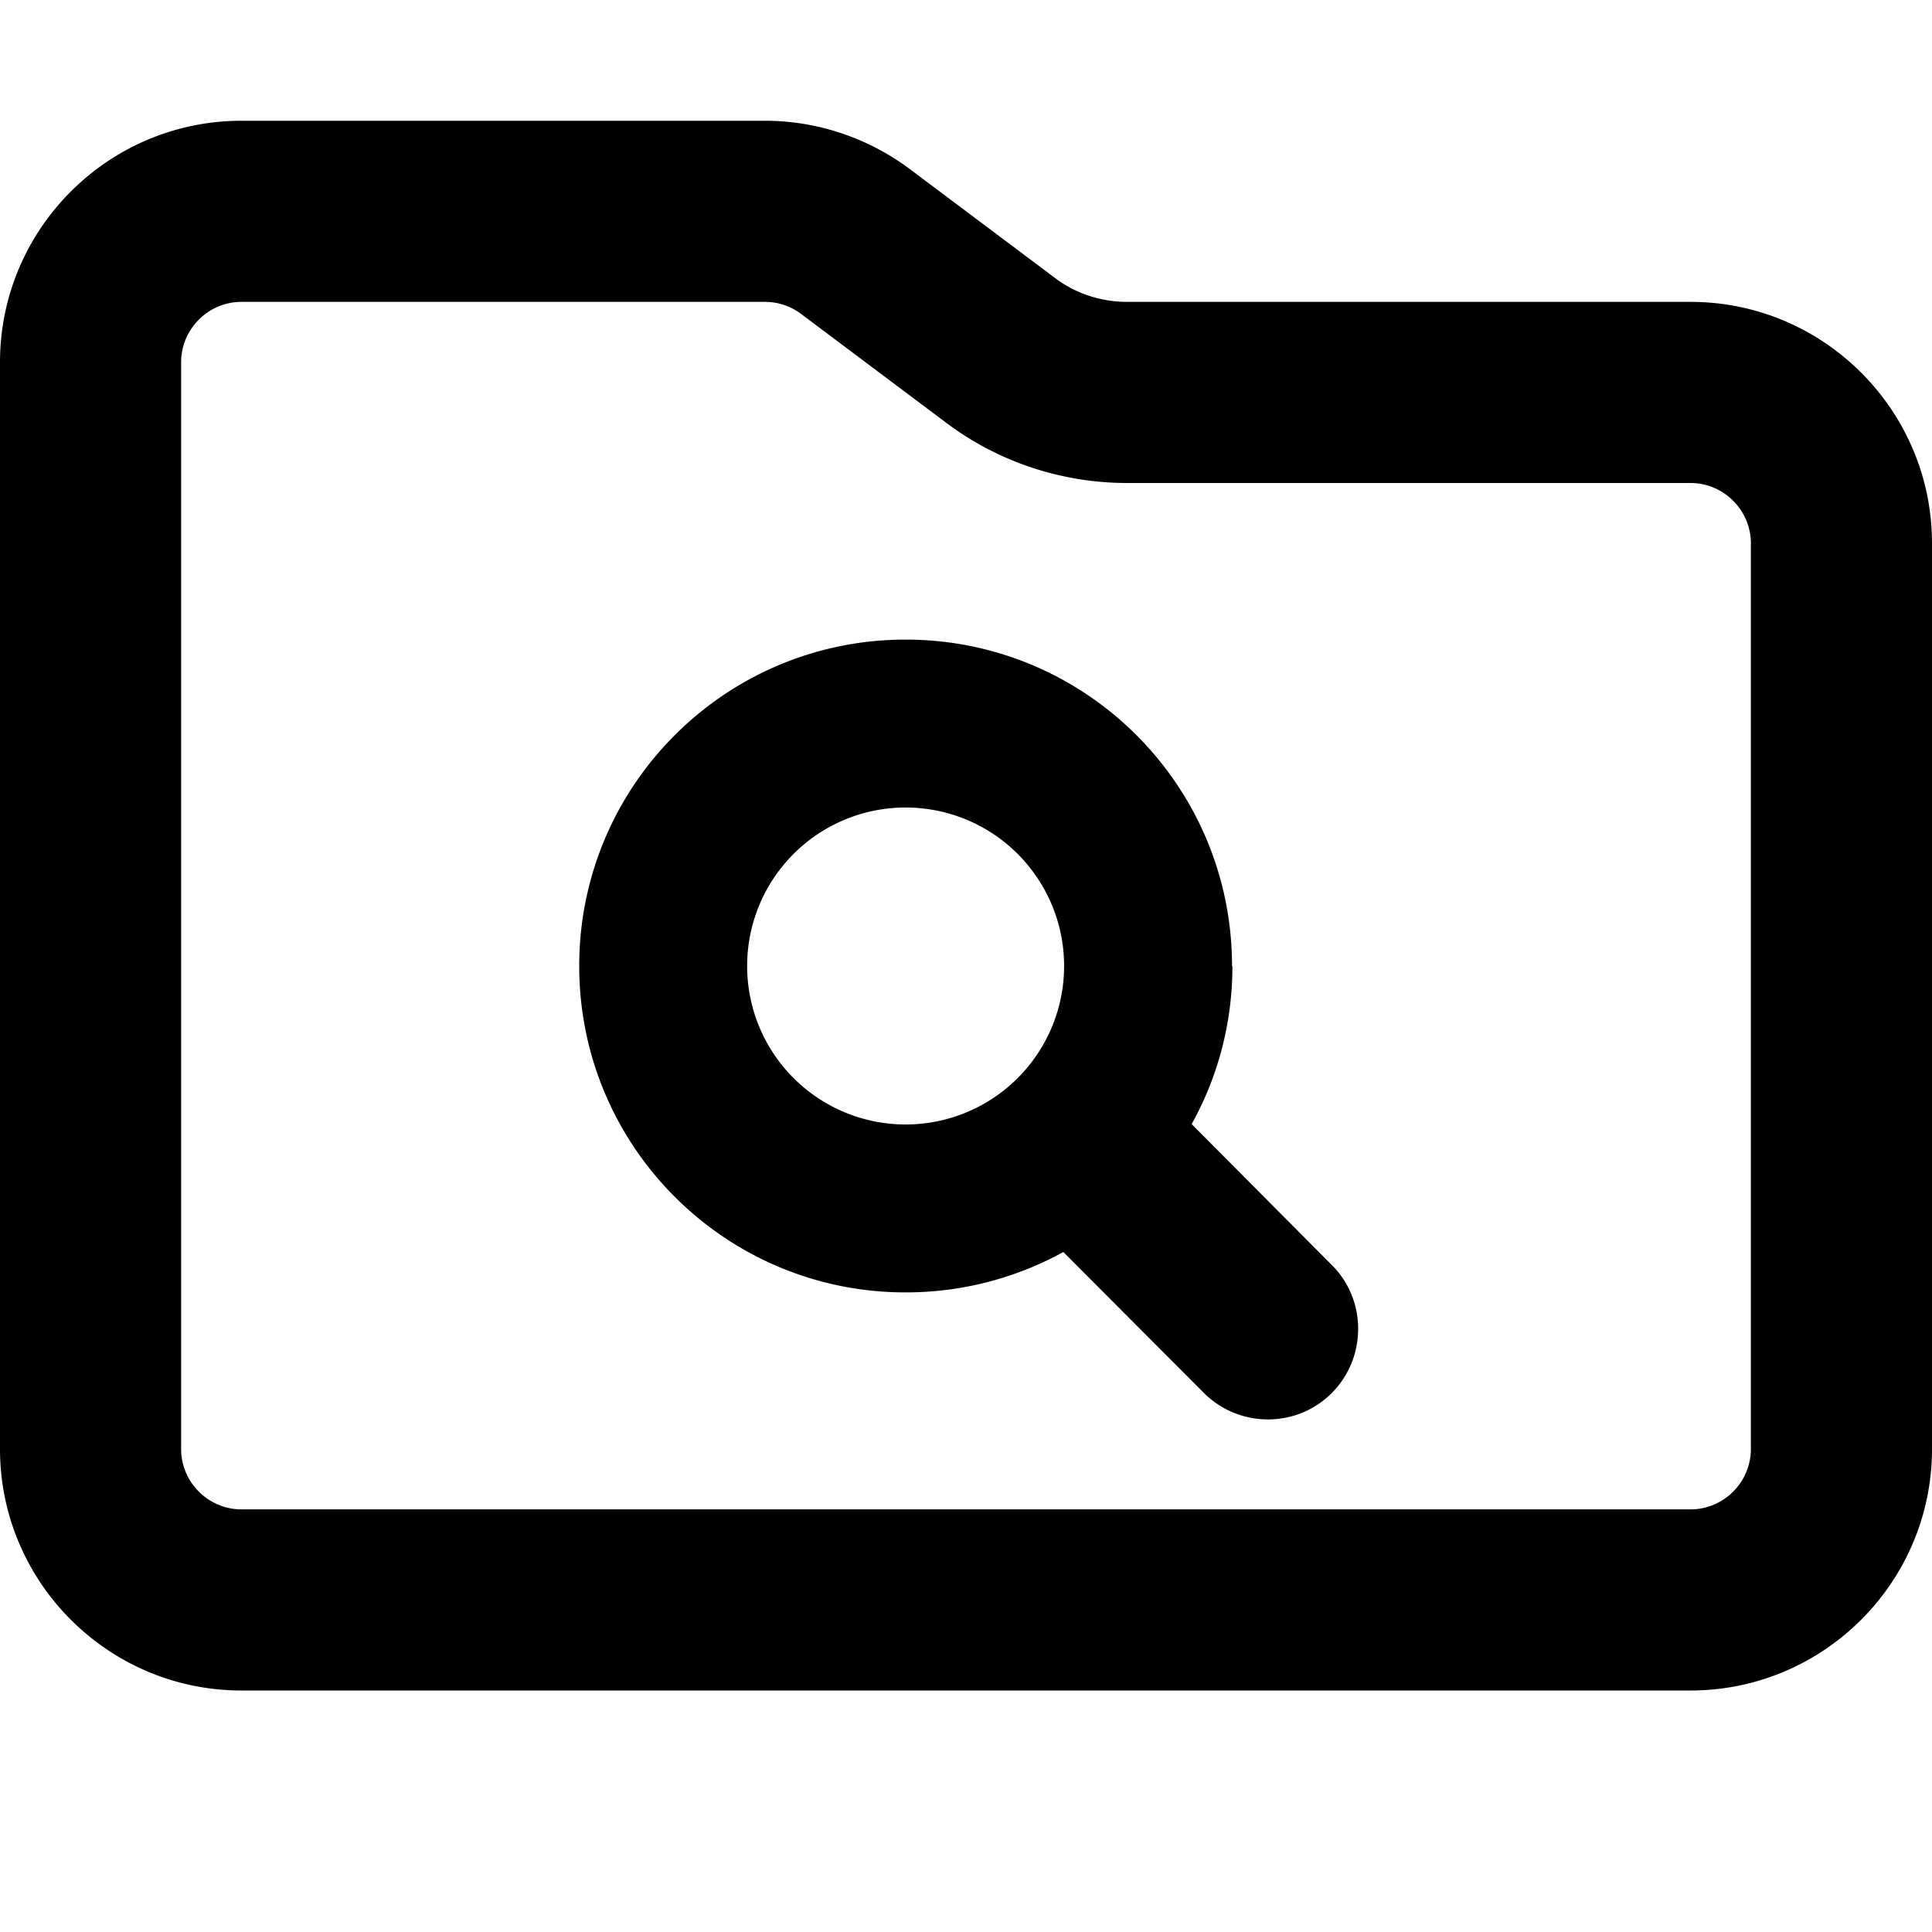 <svg xmlns="http://www.w3.org/2000/svg" viewBox="0 0 512 512"><!--! Font Awesome Pro 7.1.0 by @fontawesome - https://fontawesome.com License - https://fontawesome.com/license (Commercial License) Copyright 2025 Fonticons, Inc. --><path fill="currentColor" d="M448 400L64 400c-8.8 0-16-7.2-16-16L48 96c0-8.8 7.2-16 16-16l138.7 0c3.5 0 6.8 1.1 9.6 3.2L250.7 112c13.8 10.4 30.7 16 48 16L448 128c8.8 0 16 7.2 16 16l0 240c0 8.8-7.2 16-16 16zM64 448l384 0c35.3 0 64-28.7 64-64l0-240c0-35.3-28.7-64-64-64L298.7 80c-6.9 0-13.7-2.2-19.2-6.4L241.1 44.8C230 36.5 216.5 32 202.7 32L64 32C28.7 32 0 60.7 0 96L0 384c0 35.3 28.7 64 64 64zM326.5 256c0-47.8-38.7-86.5-86.5-86.5s-86.5 38.7-86.5 86.5 38.7 86.5 86.5 86.5c15.2 0 29.4-3.9 41.8-10.7L319 369.1c9.4 9.4 24.6 9.4 33.9 .1s9.4-24.6 .1-33.9l-37.2-37.4c6.9-12.4 10.8-26.7 10.8-41.8zM240 214a42 42 0 1 1 0 84 42 42 0 1 1 0-84z"/></svg>